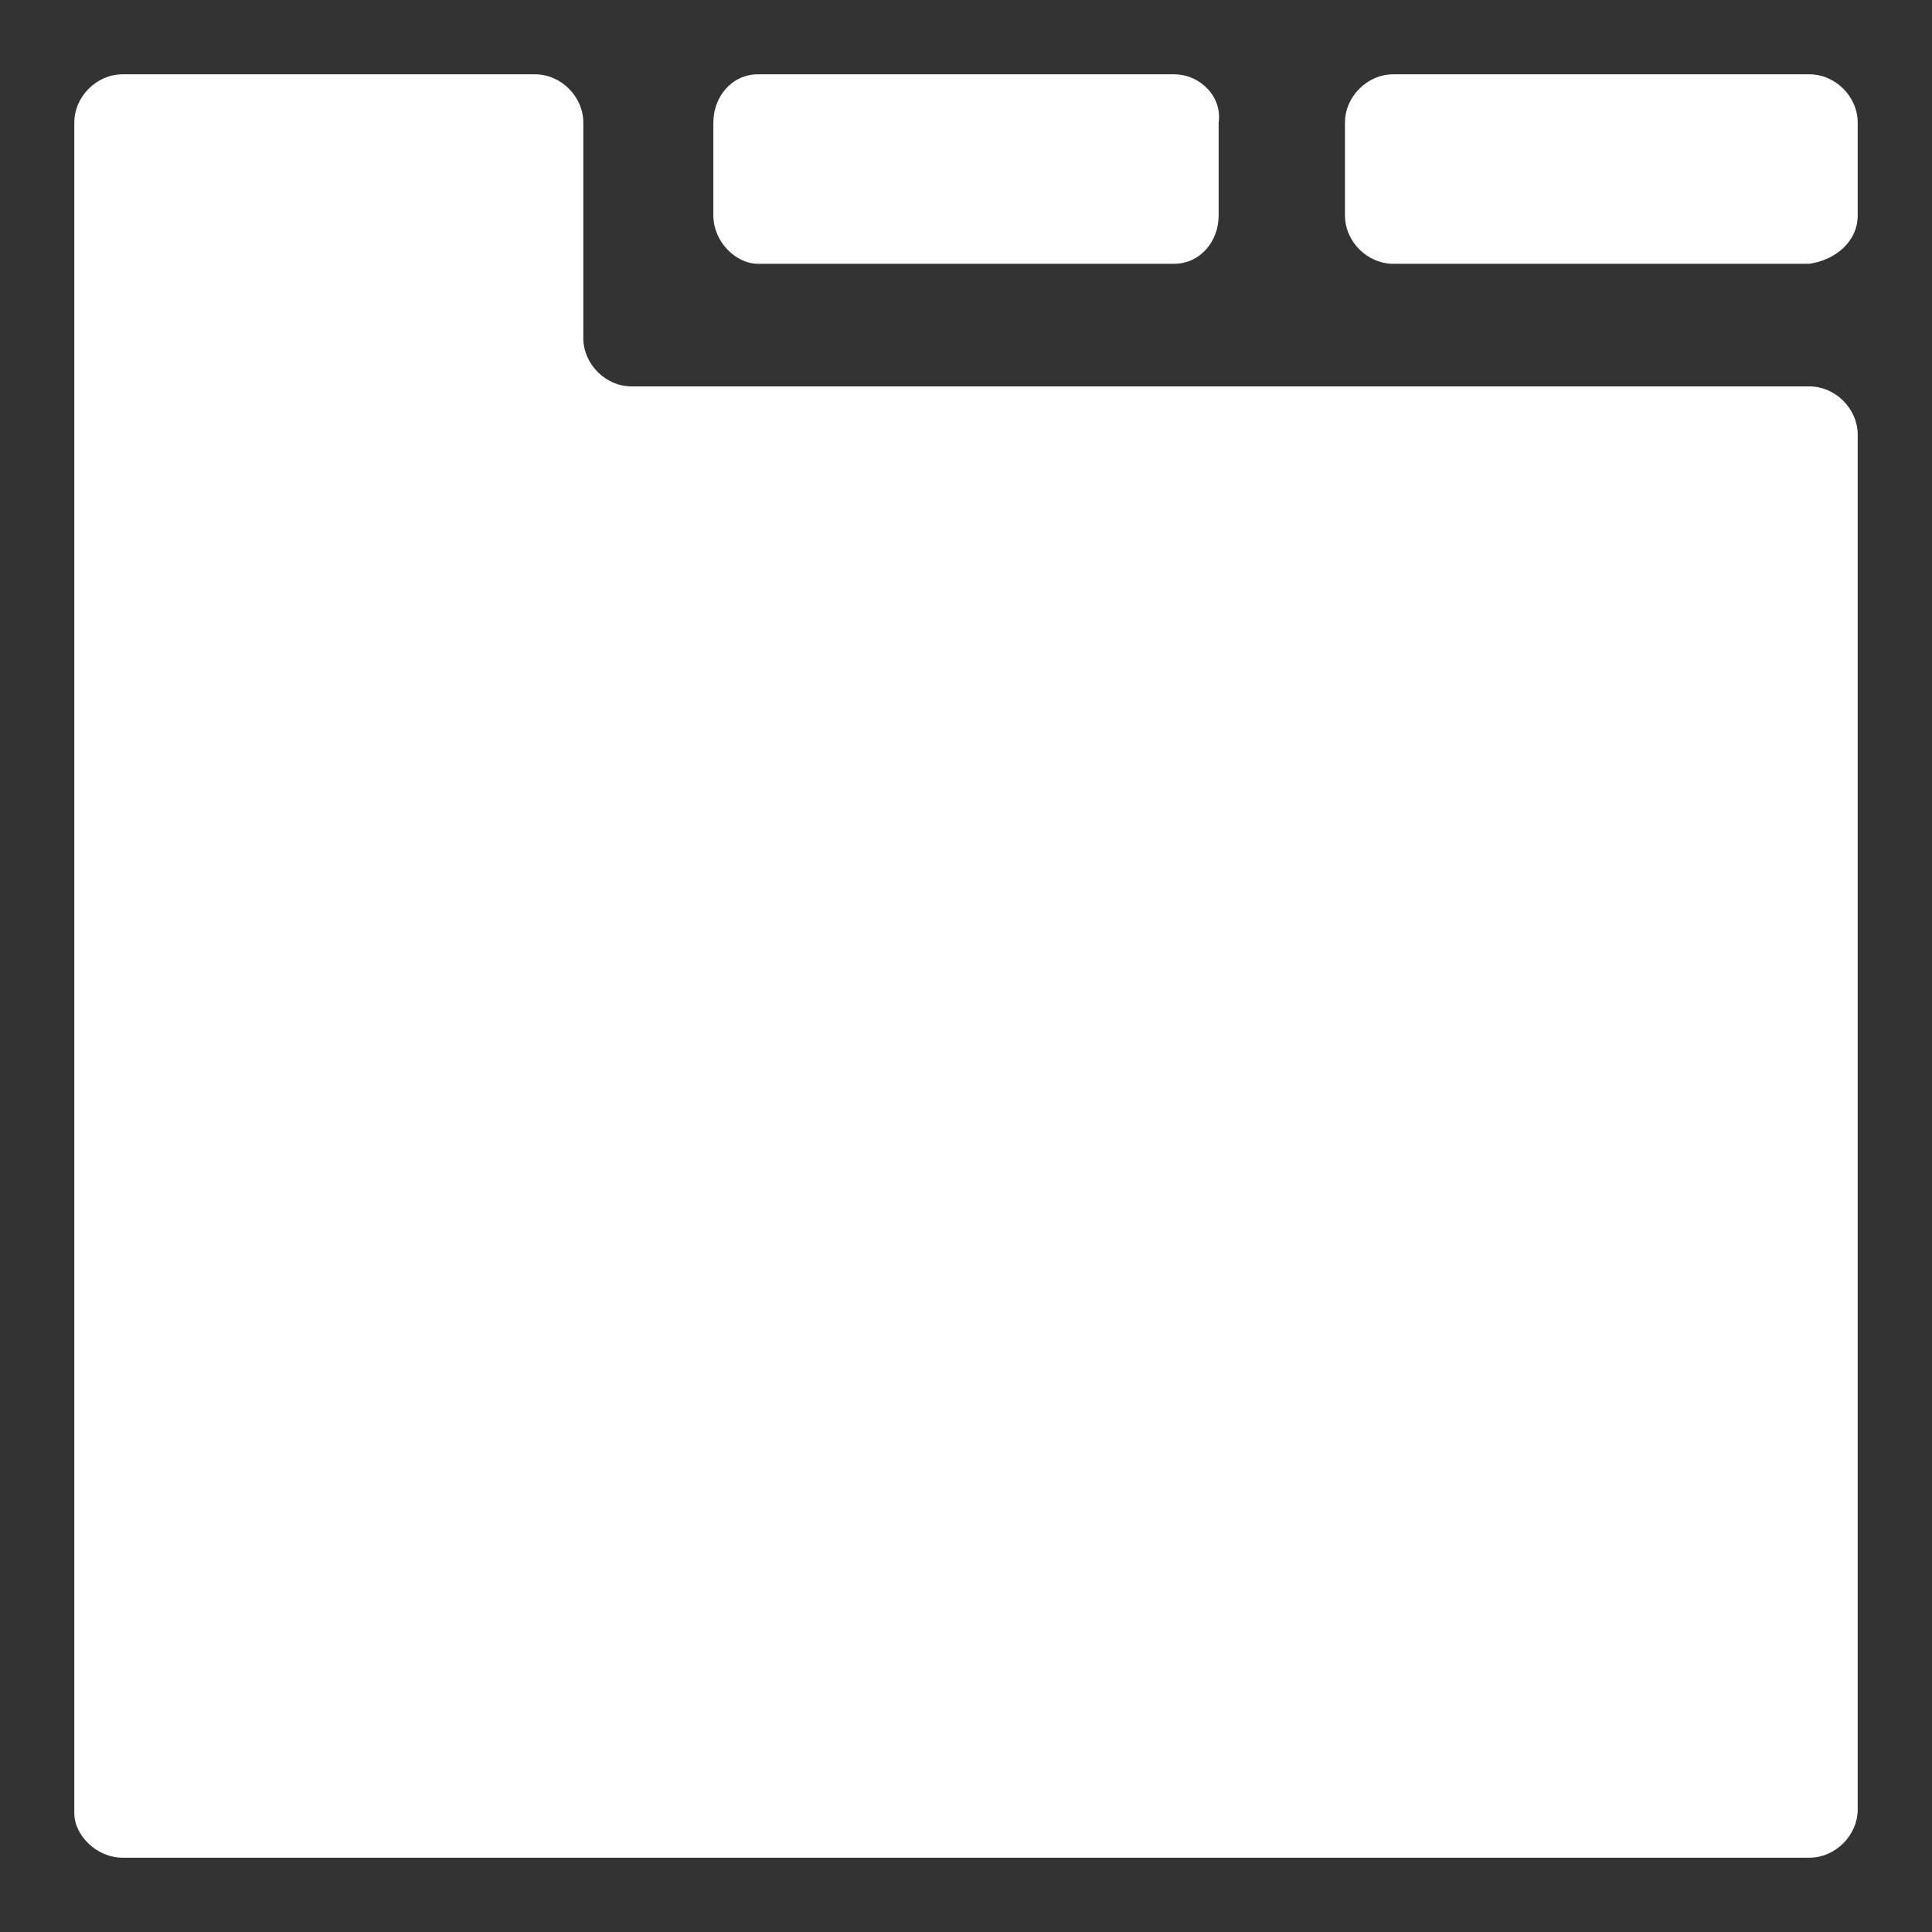 <?xml version="1.0"?>
<svg xmlns="http://www.w3.org/2000/svg" width="52" height="52" viewBox="0 0 52 52">
  <rect x="0" y="0" width="52" height="52" fill="#333333" stroke="none"/>
  <path fill="#fff"
        d="m31.6 2h-11.2c-0.7 0-1.2 0.6-1.2 1.3v2.5c0 0.7 0.6 1.3 1.2 1.3h11.2c0.7 0 1.2-0.6 1.2-1.3v-2.5c0.1-0.7-0.5-1.3-1.2-1.3z m17.1 0h-11.2c-0.7 0-1.3 0.6-1.3 1.3v2.5c0 0.7 0.6 1.3 1.3 1.3h11.2c0.7-0.1 1.3-0.6 1.3-1.3v-2.5c0-0.7-0.6-1.3-1.3-1.3z m0 8.4h-31.7c-0.7 0-1.3-0.6-1.3-1.3v-5.8c0-0.7-0.6-1.3-1.3-1.3h-11.1c-0.7 0-1.3 0.6-1.3 1.3v45.5c0 0.6 0.6 1.2 1.3 1.2h45.4c0.7 0 1.3-0.6 1.3-1.3v-37c0-0.7-0.6-1.3-1.3-1.3z"></path>
</svg>
